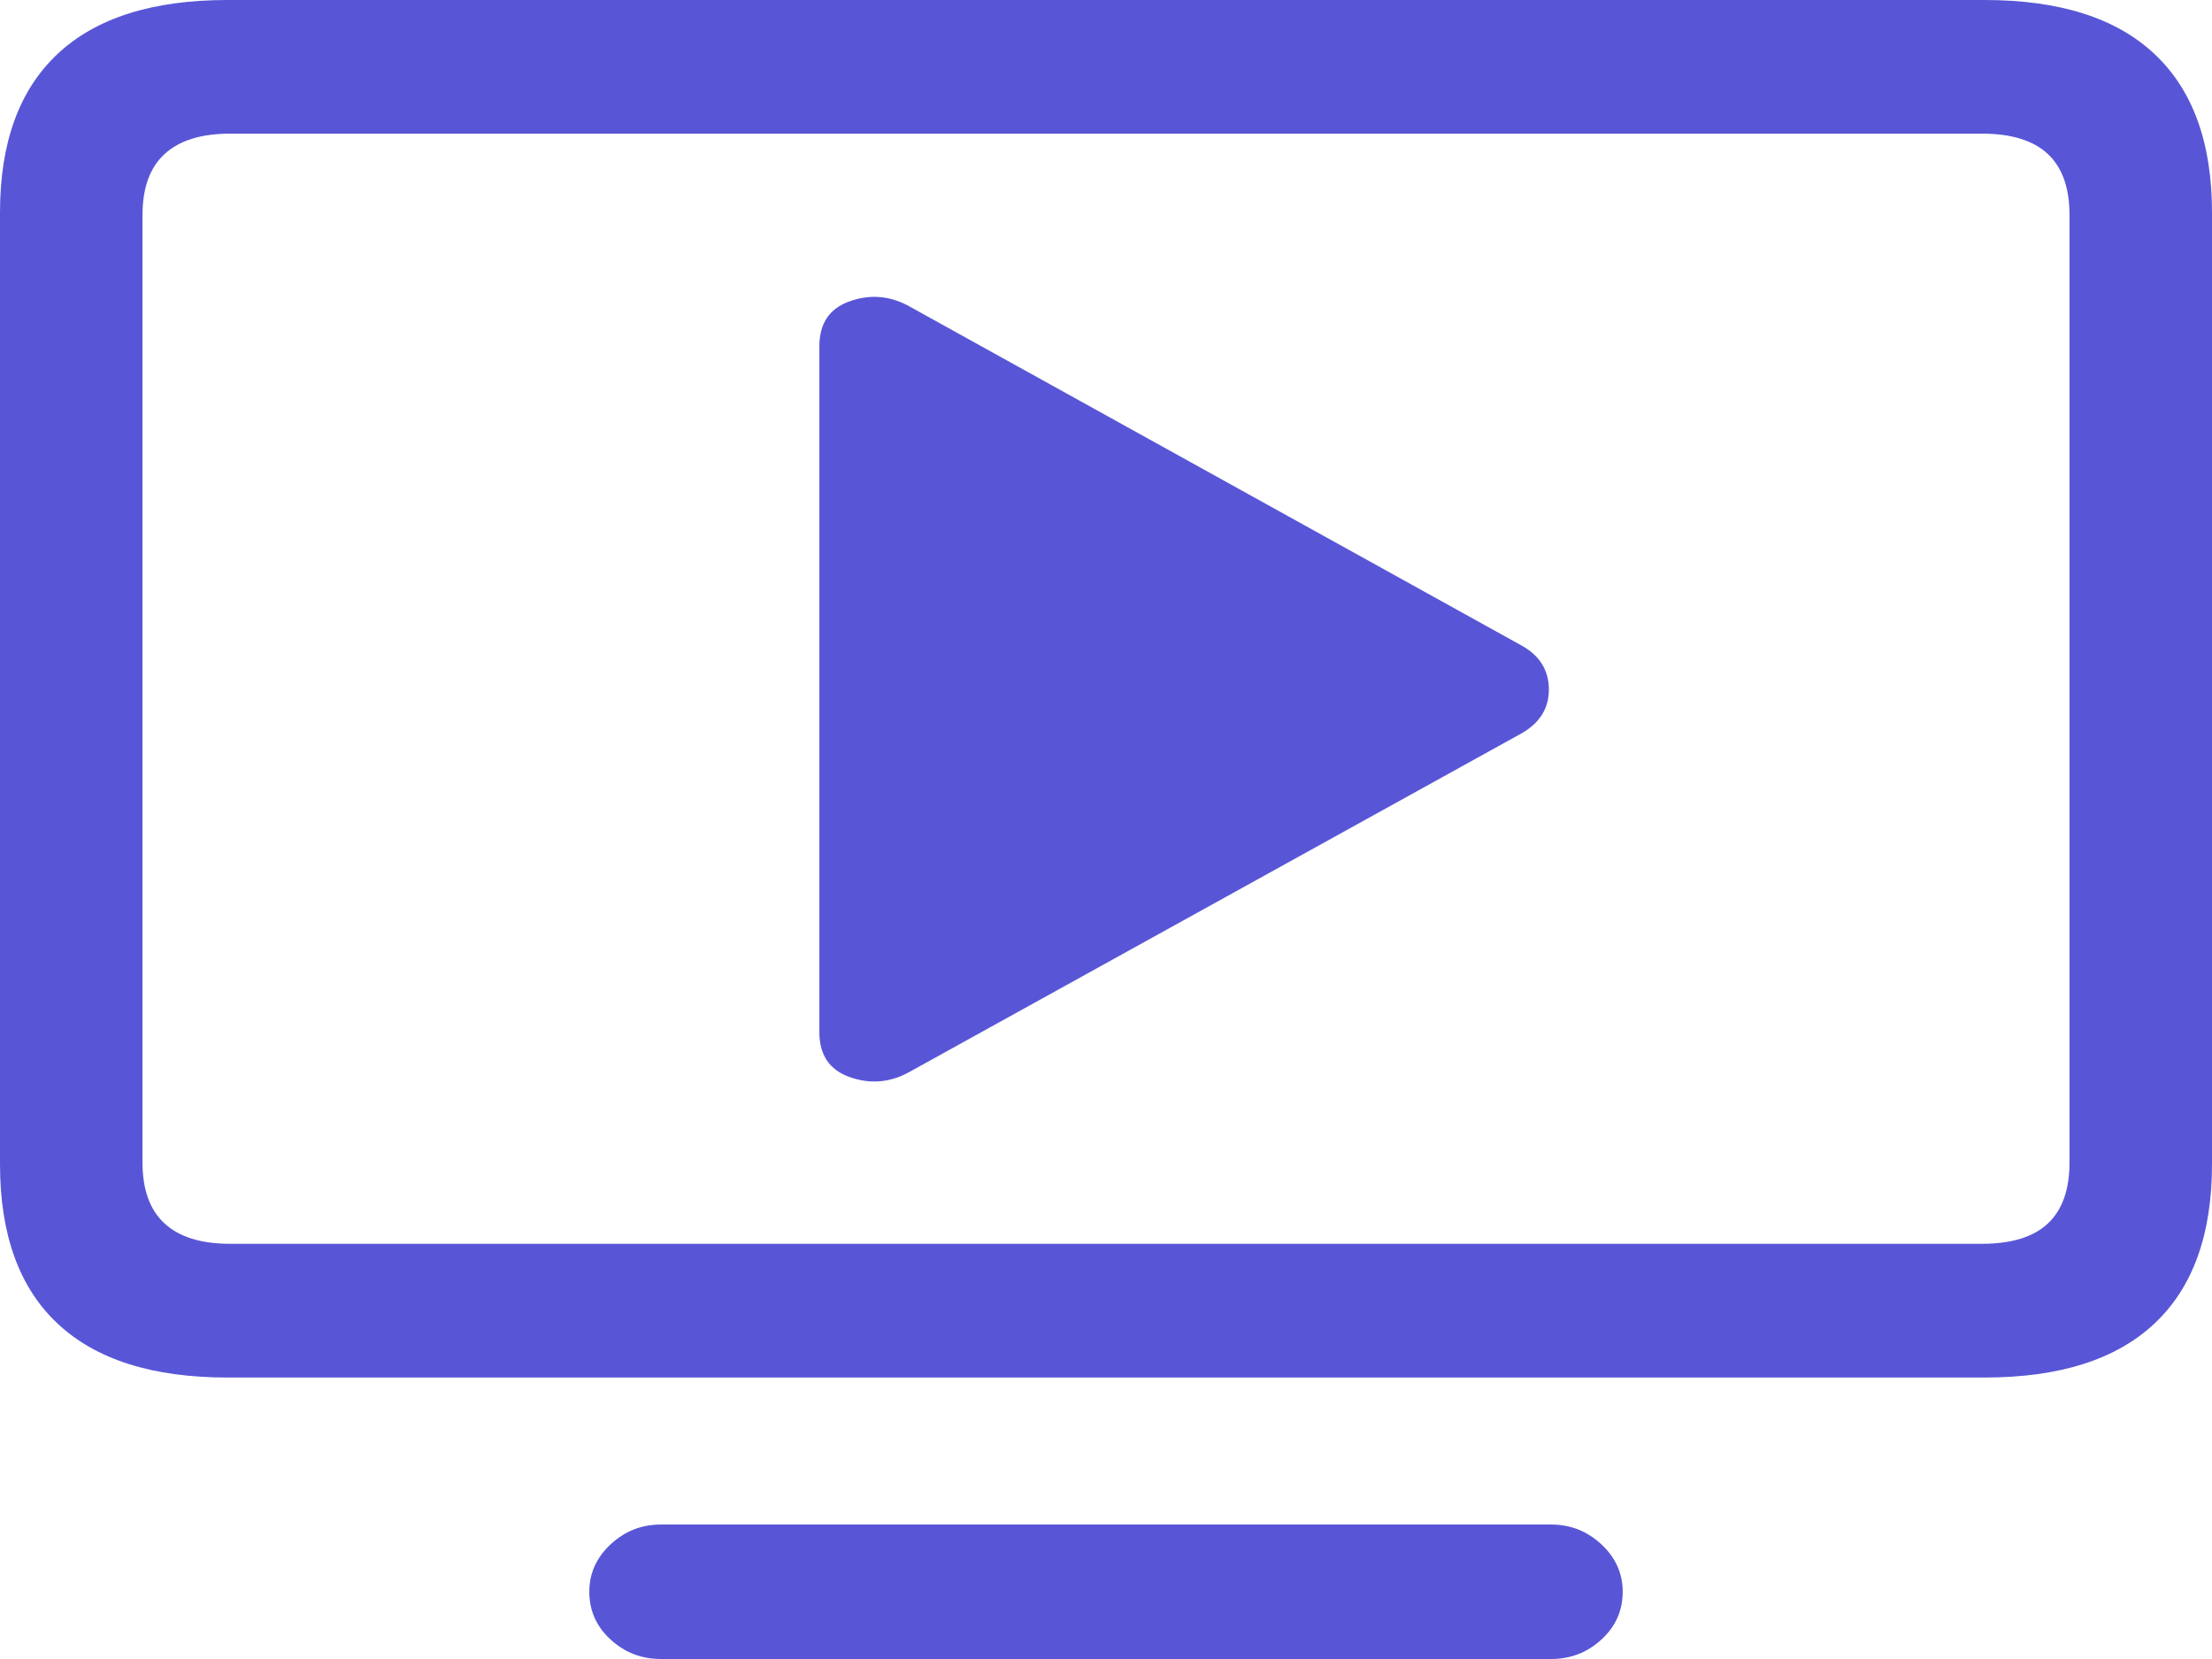 <svg width="24" height="18" viewBox="0 0 24 18" fill="none" xmlns="http://www.w3.org/2000/svg">
<path d="M2.467 14.946H21.533C22.346 14.946 22.96 14.751 23.376 14.36C23.792 13.97 24 13.393 24 12.631V2.306C24 1.55 23.792 0.976 23.376 0.586C22.96 0.195 22.346 0 21.533 0H2.467C1.654 0 1.04 0.195 0.624 0.586C0.208 0.976 0 1.55 0 2.306V12.631C0 13.393 0.208 13.97 0.624 14.36C1.04 14.751 1.654 14.946 2.467 14.946ZM2.496 13.495C2.182 13.495 1.946 13.422 1.786 13.275C1.626 13.128 1.546 12.907 1.546 12.613V2.333C1.546 2.039 1.626 1.818 1.786 1.671C1.946 1.524 2.182 1.45 2.496 1.45H21.504C21.824 1.45 22.062 1.524 22.219 1.671C22.376 1.818 22.454 2.039 22.454 2.333V12.613C22.454 12.907 22.376 13.128 22.219 13.275C22.062 13.422 21.824 13.495 21.504 13.495H2.496ZM7.171 18H16.829C17.04 18 17.222 17.93 17.376 17.788C17.53 17.647 17.606 17.474 17.606 17.27C17.606 17.072 17.53 16.901 17.376 16.757C17.222 16.613 17.04 16.541 16.829 16.541H7.171C6.96 16.541 6.778 16.613 6.624 16.757C6.47 16.901 6.394 17.072 6.394 17.27C6.394 17.474 6.47 17.647 6.624 17.788C6.778 17.93 6.96 18 7.171 18ZM8.89 11.198C8.89 11.444 8.998 11.607 9.216 11.685C9.434 11.763 9.645 11.748 9.85 11.64L16.512 7.955C16.71 7.841 16.808 7.68 16.805 7.473C16.802 7.266 16.701 7.108 16.502 7L9.85 3.315C9.645 3.207 9.434 3.192 9.216 3.27C8.998 3.348 8.89 3.511 8.89 3.757V11.198Z" fill="#5856D6"/>
</svg>
